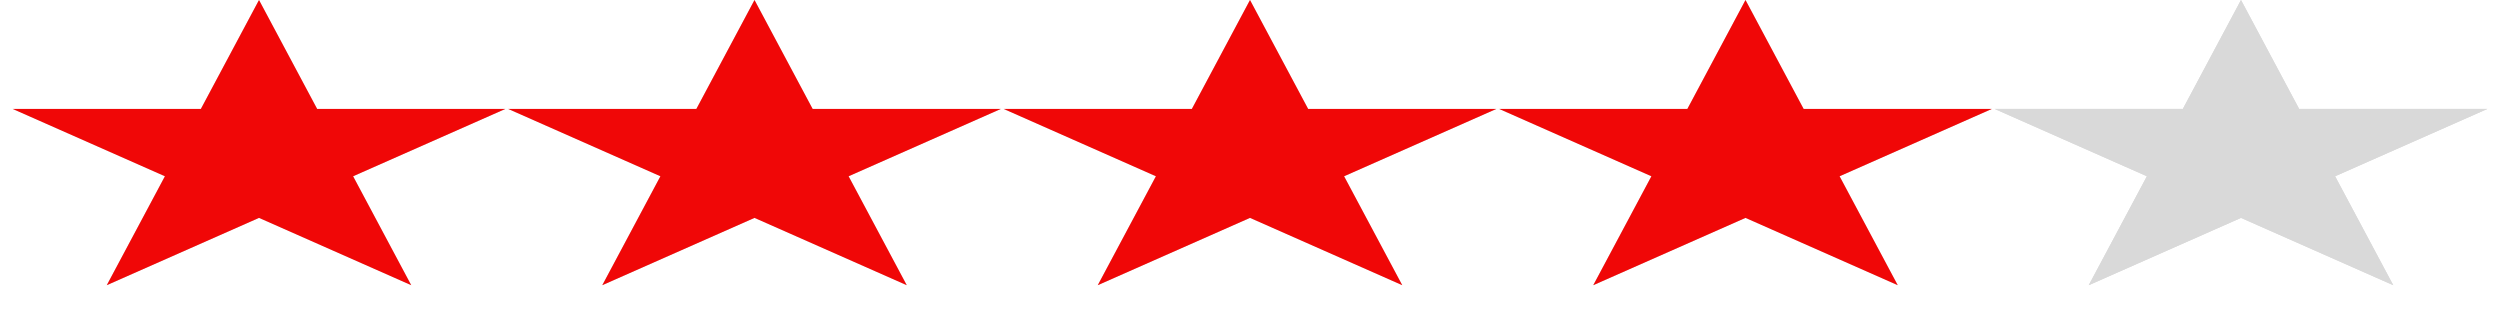 <svg width="111" height="14" viewBox="0 0 111 14" fill="none" xmlns="http://www.w3.org/2000/svg">
<g id="Group 79">
<g id="Group 78">
<path id="Star 15" d="M11.5 0L14.082 4.837H22.437L15.678 7.826L18.259 12.663L11.5 9.674L4.74 12.663L7.322 7.826L0.563 4.837H8.918L11.5 0Z" fill="#D9D9D9"/>
<path id="Star 16" d="M33.5 0L36.082 4.837H44.437L37.678 7.826L40.26 12.663L33.5 9.674L26.741 12.663L29.322 7.826L22.563 4.837H30.918L33.5 0Z" fill="#D9D9D9"/>
<path id="Star 17" d="M55.5 0L58.082 4.837H66.437L59.678 7.826L62.26 12.663L55.5 9.674L48.74 12.663L51.322 7.826L44.563 4.837H52.918L55.5 0Z" fill="#D9D9D9"/>
<path id="Star 18" d="M77.5 0L80.082 4.837H88.437L81.678 7.826L84.26 12.663L77.5 9.674L70.74 12.663L73.322 7.826L66.563 4.837H74.918L77.5 0Z" fill="#D9D9D9"/>
<path id="Star 19" d="M99.5 0L102.082 4.837H110.437L103.678 7.826L106.26 12.663L99.5 9.674L92.74 12.663L95.322 7.826L88.563 4.837H96.918L99.5 0Z" fill="#D9D9D9"/>
</g>
<path id="Star 15_2" d="M11.5 0L14.082 4.837H22.437L15.678 7.826L18.259 12.663L11.5 9.674L4.74 12.663L7.322 7.826L0.563 4.837H8.918L11.5 0Z" fill="#F00707"/>
<path id="Star 16_2" d="M33.5 0L36.082 4.837H44.437L37.678 7.826L40.26 12.663L33.5 9.674L26.741 12.663L29.322 7.826L22.563 4.837H30.918L33.5 0Z" fill="#F00707"/>
<path id="Star 17_2" d="M55.5 0L58.082 4.837H66.437L59.678 7.826L62.26 12.663L55.5 9.674L48.74 12.663L51.322 7.826L44.563 4.837H52.918L55.5 0Z" fill="#F00707"/>
<path id="Star 18_2" d="M77.5 0L80.082 4.837H88.437L81.678 7.826L84.26 12.663L77.5 9.674L70.74 12.663L73.322 7.826L66.563 4.837H74.918L77.5 0Z" fill="#F00707"/>
<path id="Star 19_2" d="M99.5 0L102.082 4.837H110.437L103.678 7.826L106.26 12.663L99.5 9.674L92.74 12.663L95.322 7.826L88.563 4.837H96.918L99.5 0Z" fill="#D9D9D9"/>
</g>
</svg>
